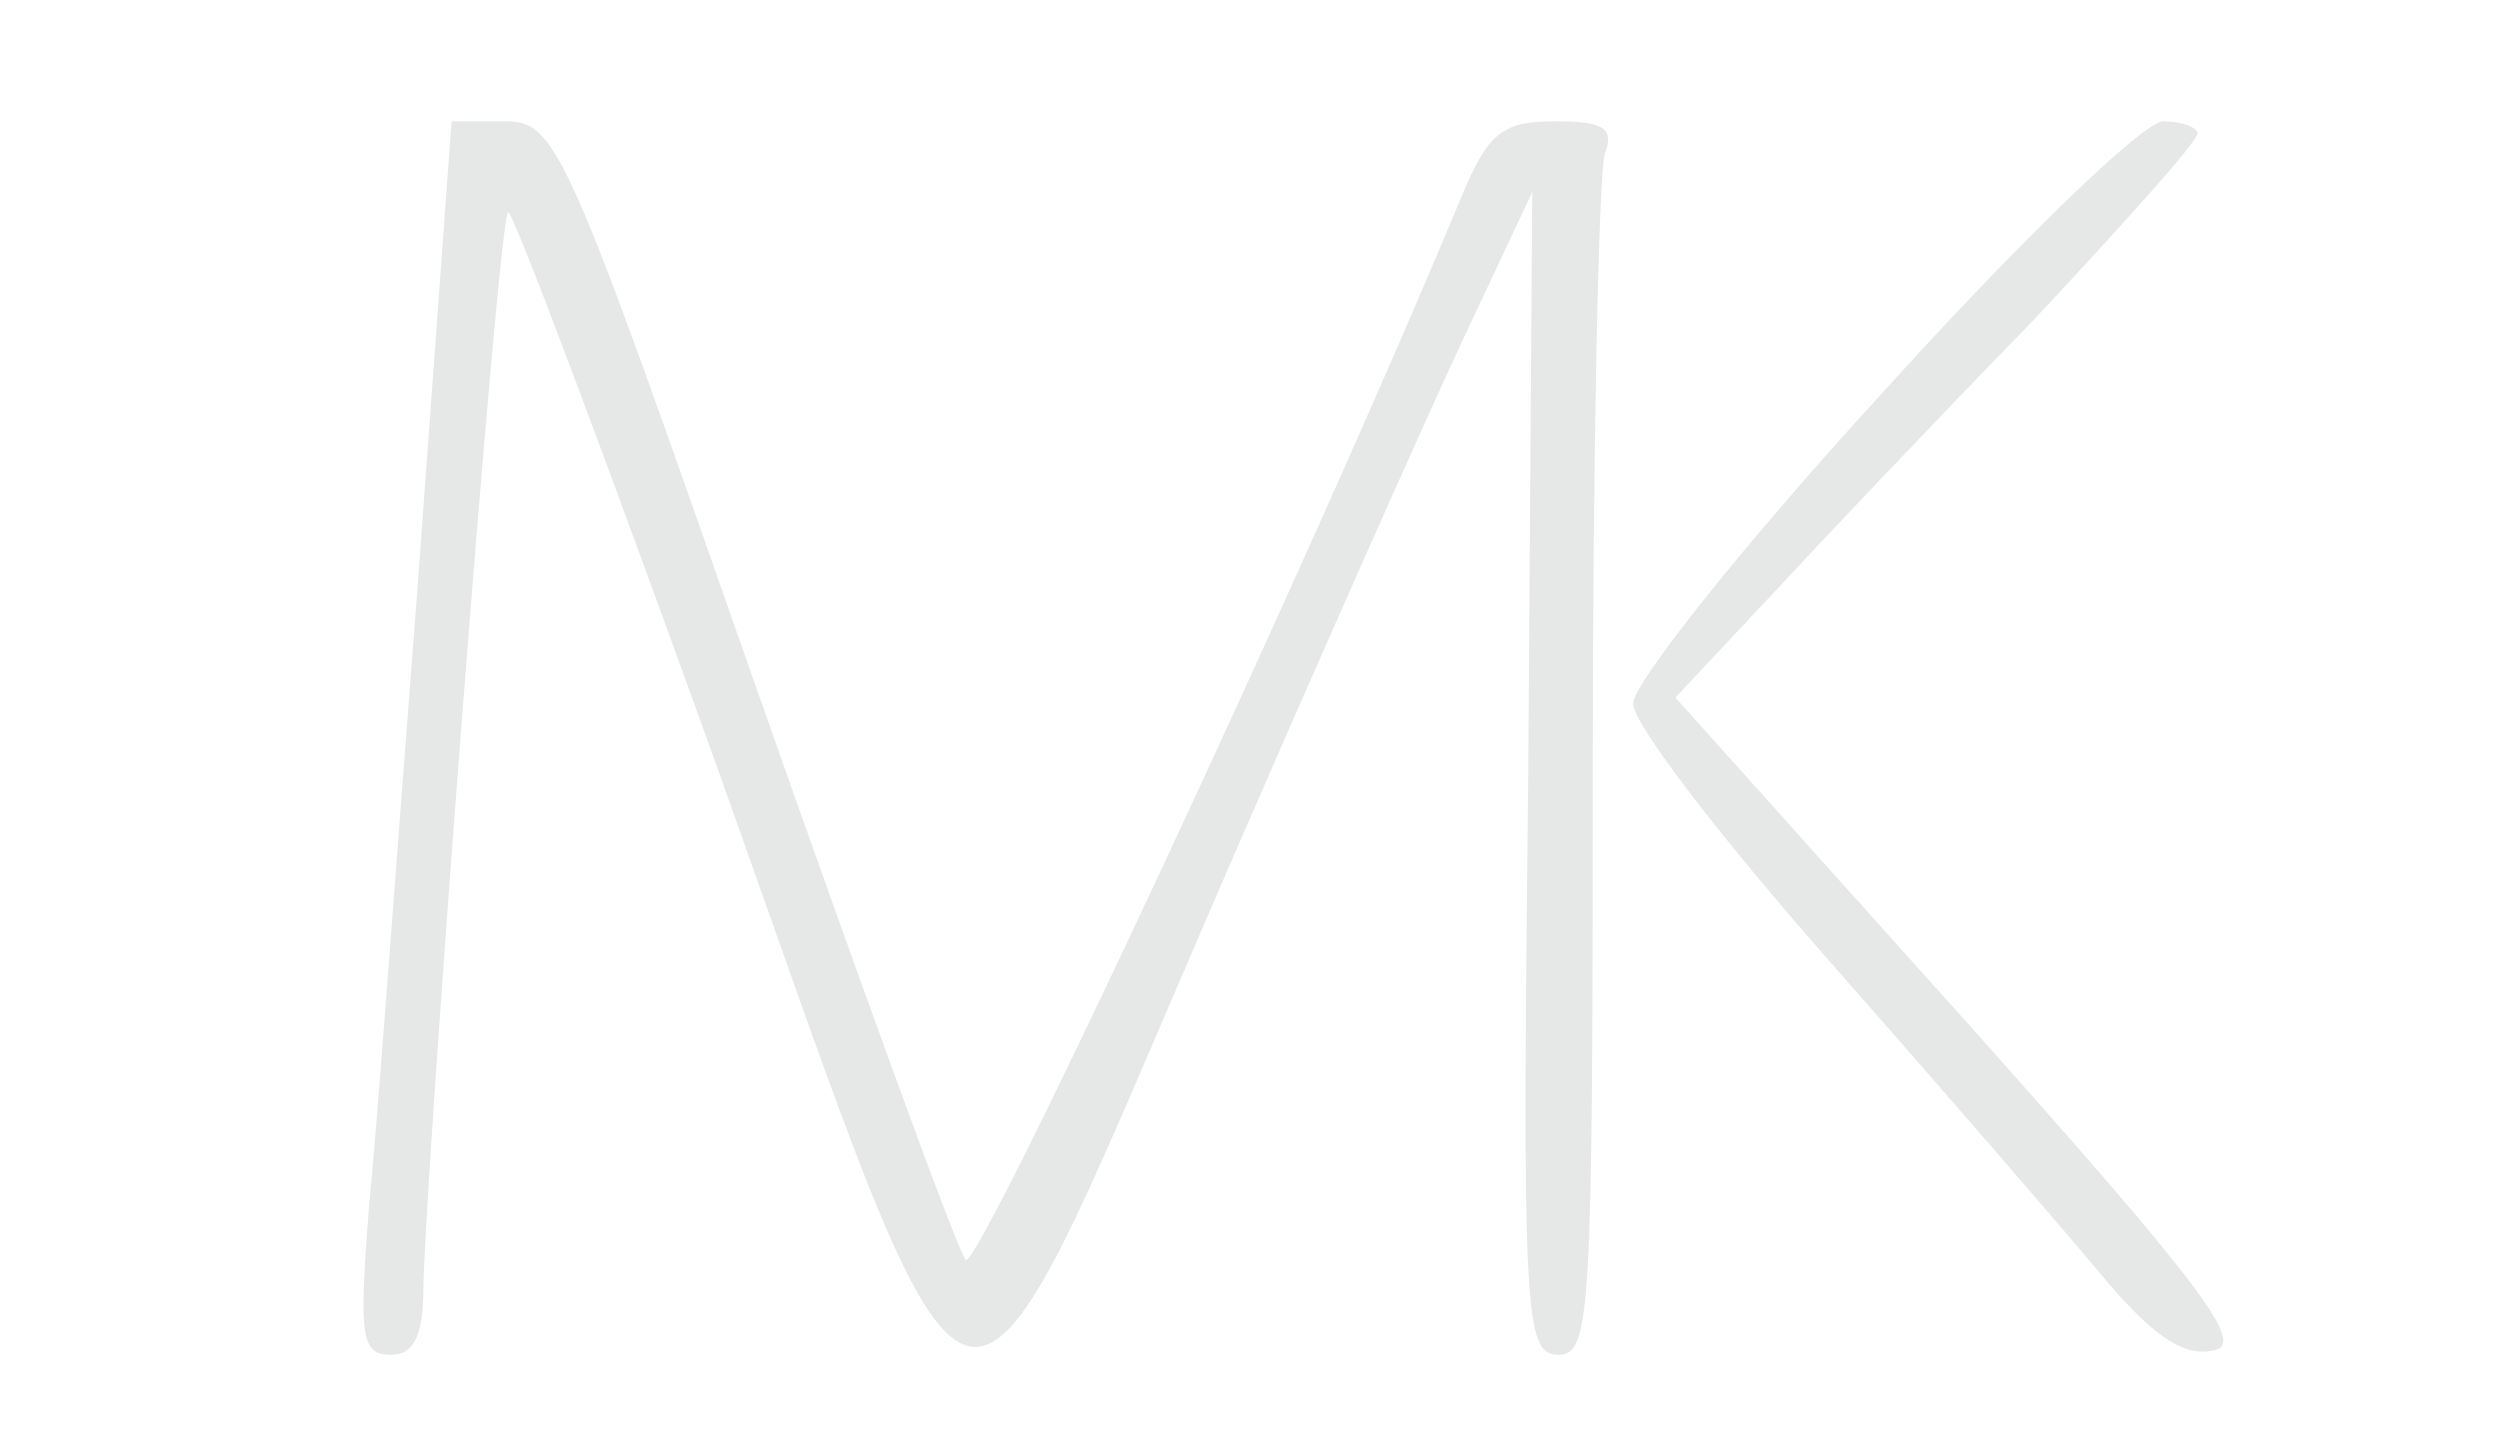 <svg width="101" height="58" viewBox="0 0 101 58" fill="none" xmlns="http://www.w3.org/2000/svg">
<path d="M16.86 23.854C16.046 34.31 15.232 45.583 14.906 48.769C14.498 53.997 14.58 54.732 15.802 54.732C16.698 54.732 17.105 53.997 17.105 52.037C17.186 47.299 20.119 8.904 20.526 8.577C20.689 8.414 24.517 18.625 29.078 31.287C39.748 61.268 38.445 60.941 48.789 37.006C53.025 27.203 57.749 16.583 59.215 13.479L61.903 7.761L61.74 31.287C61.496 53.18 61.577 54.732 62.962 54.732C64.265 54.732 64.347 53.099 64.347 31.124C64.347 18.135 64.591 6.944 64.835 6.208C65.243 5.146 64.754 4.901 62.799 4.901C60.681 4.901 60.111 5.392 59.052 7.924C53.025 22.465 39.504 51.383 39.015 50.893C38.69 50.566 34.861 40.028 30.463 27.53C22.806 5.637 22.481 4.901 20.363 4.901H18.245L16.86 23.854Z" fill="#E6E7E7"/>
<path d="M75.994 15.93C70.456 21.975 65.976 27.611 65.976 28.428C65.976 29.245 69.56 33.901 73.958 38.885C78.275 43.786 83.162 49.422 84.791 51.383C86.827 53.834 88.131 54.814 89.352 54.569C90.819 54.406 89.189 52.2 79.415 41.254L67.686 28.183L71.514 24.099C73.632 21.811 78.356 16.828 82.103 12.989C85.769 9.068 88.782 5.718 88.782 5.392C88.782 5.146 88.131 4.901 87.398 4.901C86.583 4.901 81.452 9.884 75.994 15.93Z" fill="#E6E7E7"/>
</svg>
